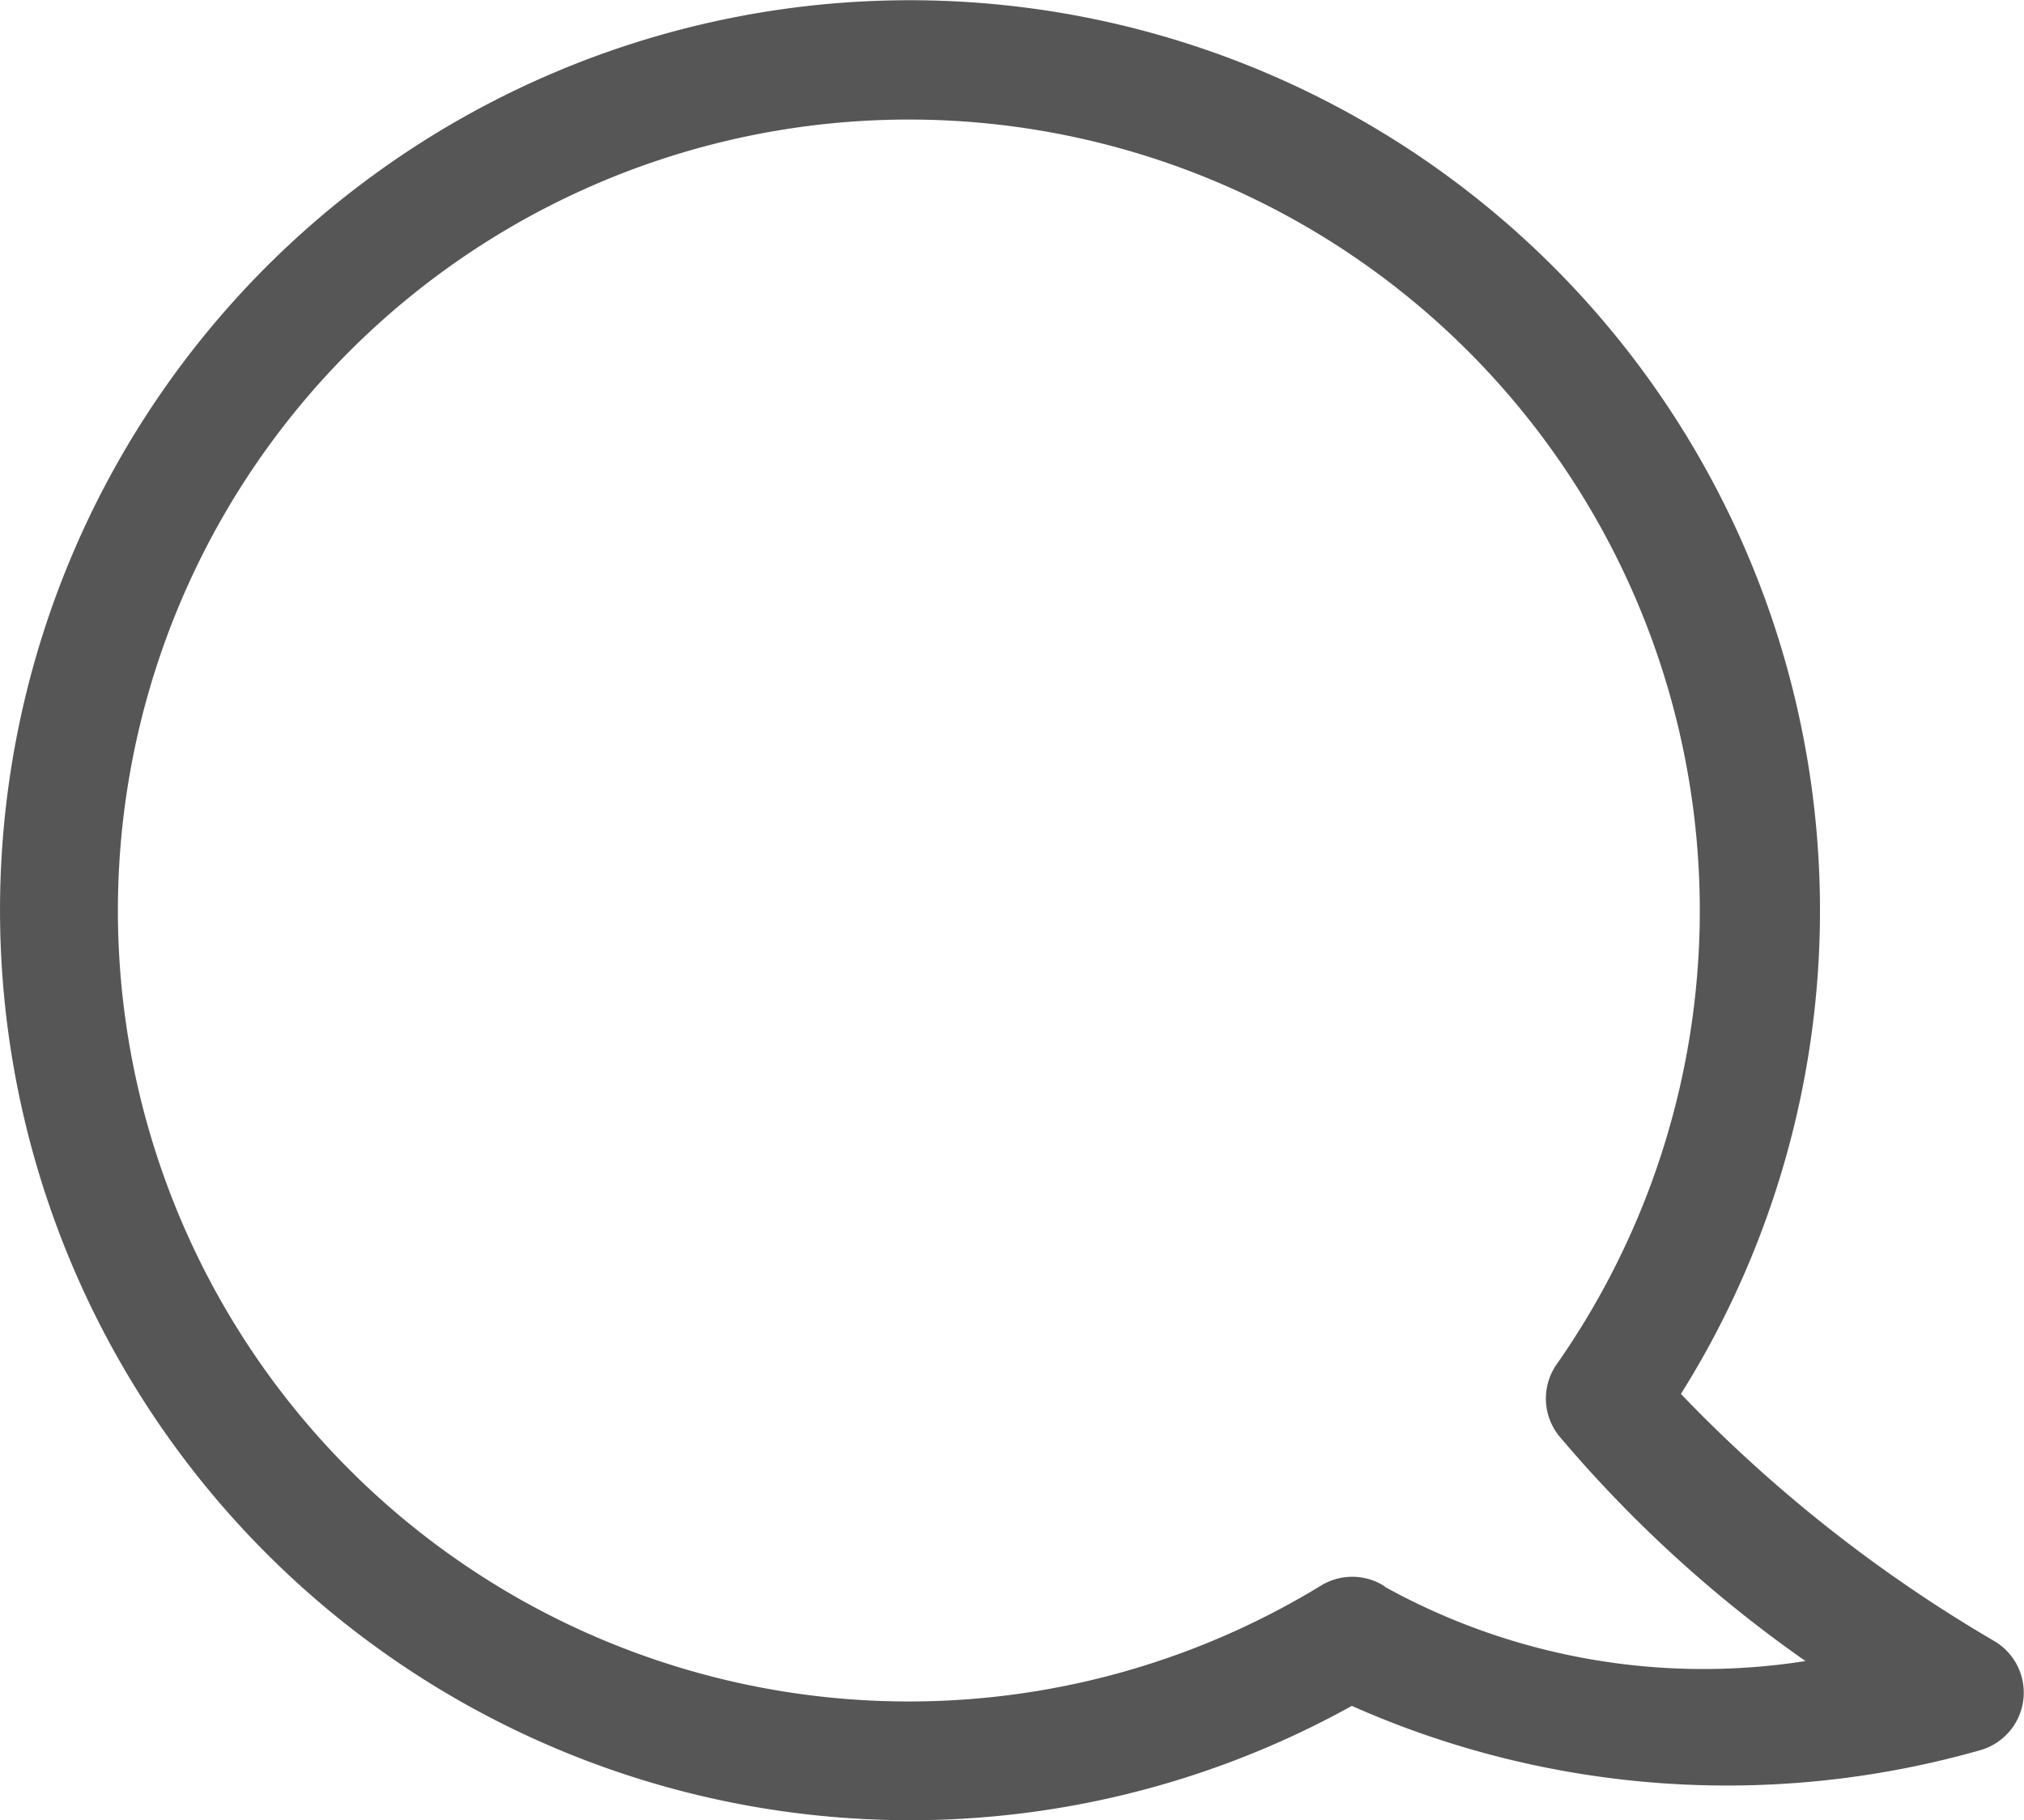 <svg xmlns="http://www.w3.org/2000/svg" width="14.041" height="12.627" viewBox="0 0 14.041 12.627">
  <g id="comment" transform="translate(0 -0.5)">
    <path id="Path_51" data-name="Path 51" d="M13.829,11.881a9.988,9.988,0,0,1-2.168-1.711A6.314,6.314,0,0,0,1.849,2.349a6.314,6.314,0,0,0,7.529,9.985,6.41,6.41,0,0,0,4.364.306.415.415,0,0,0,.087-.759Zm-4.221-.375a.415.415,0,0,0-.443-.007A5.487,5.487,0,1,1,10.8,9.963a.414.414,0,0,0,.017.5,8.948,8.948,0,0,0,1.708,1.56,4.567,4.567,0,0,1-2.92-.516Zm0,0" transform="translate(0 0)" fill="#565656"/>
  </g>
</svg>

